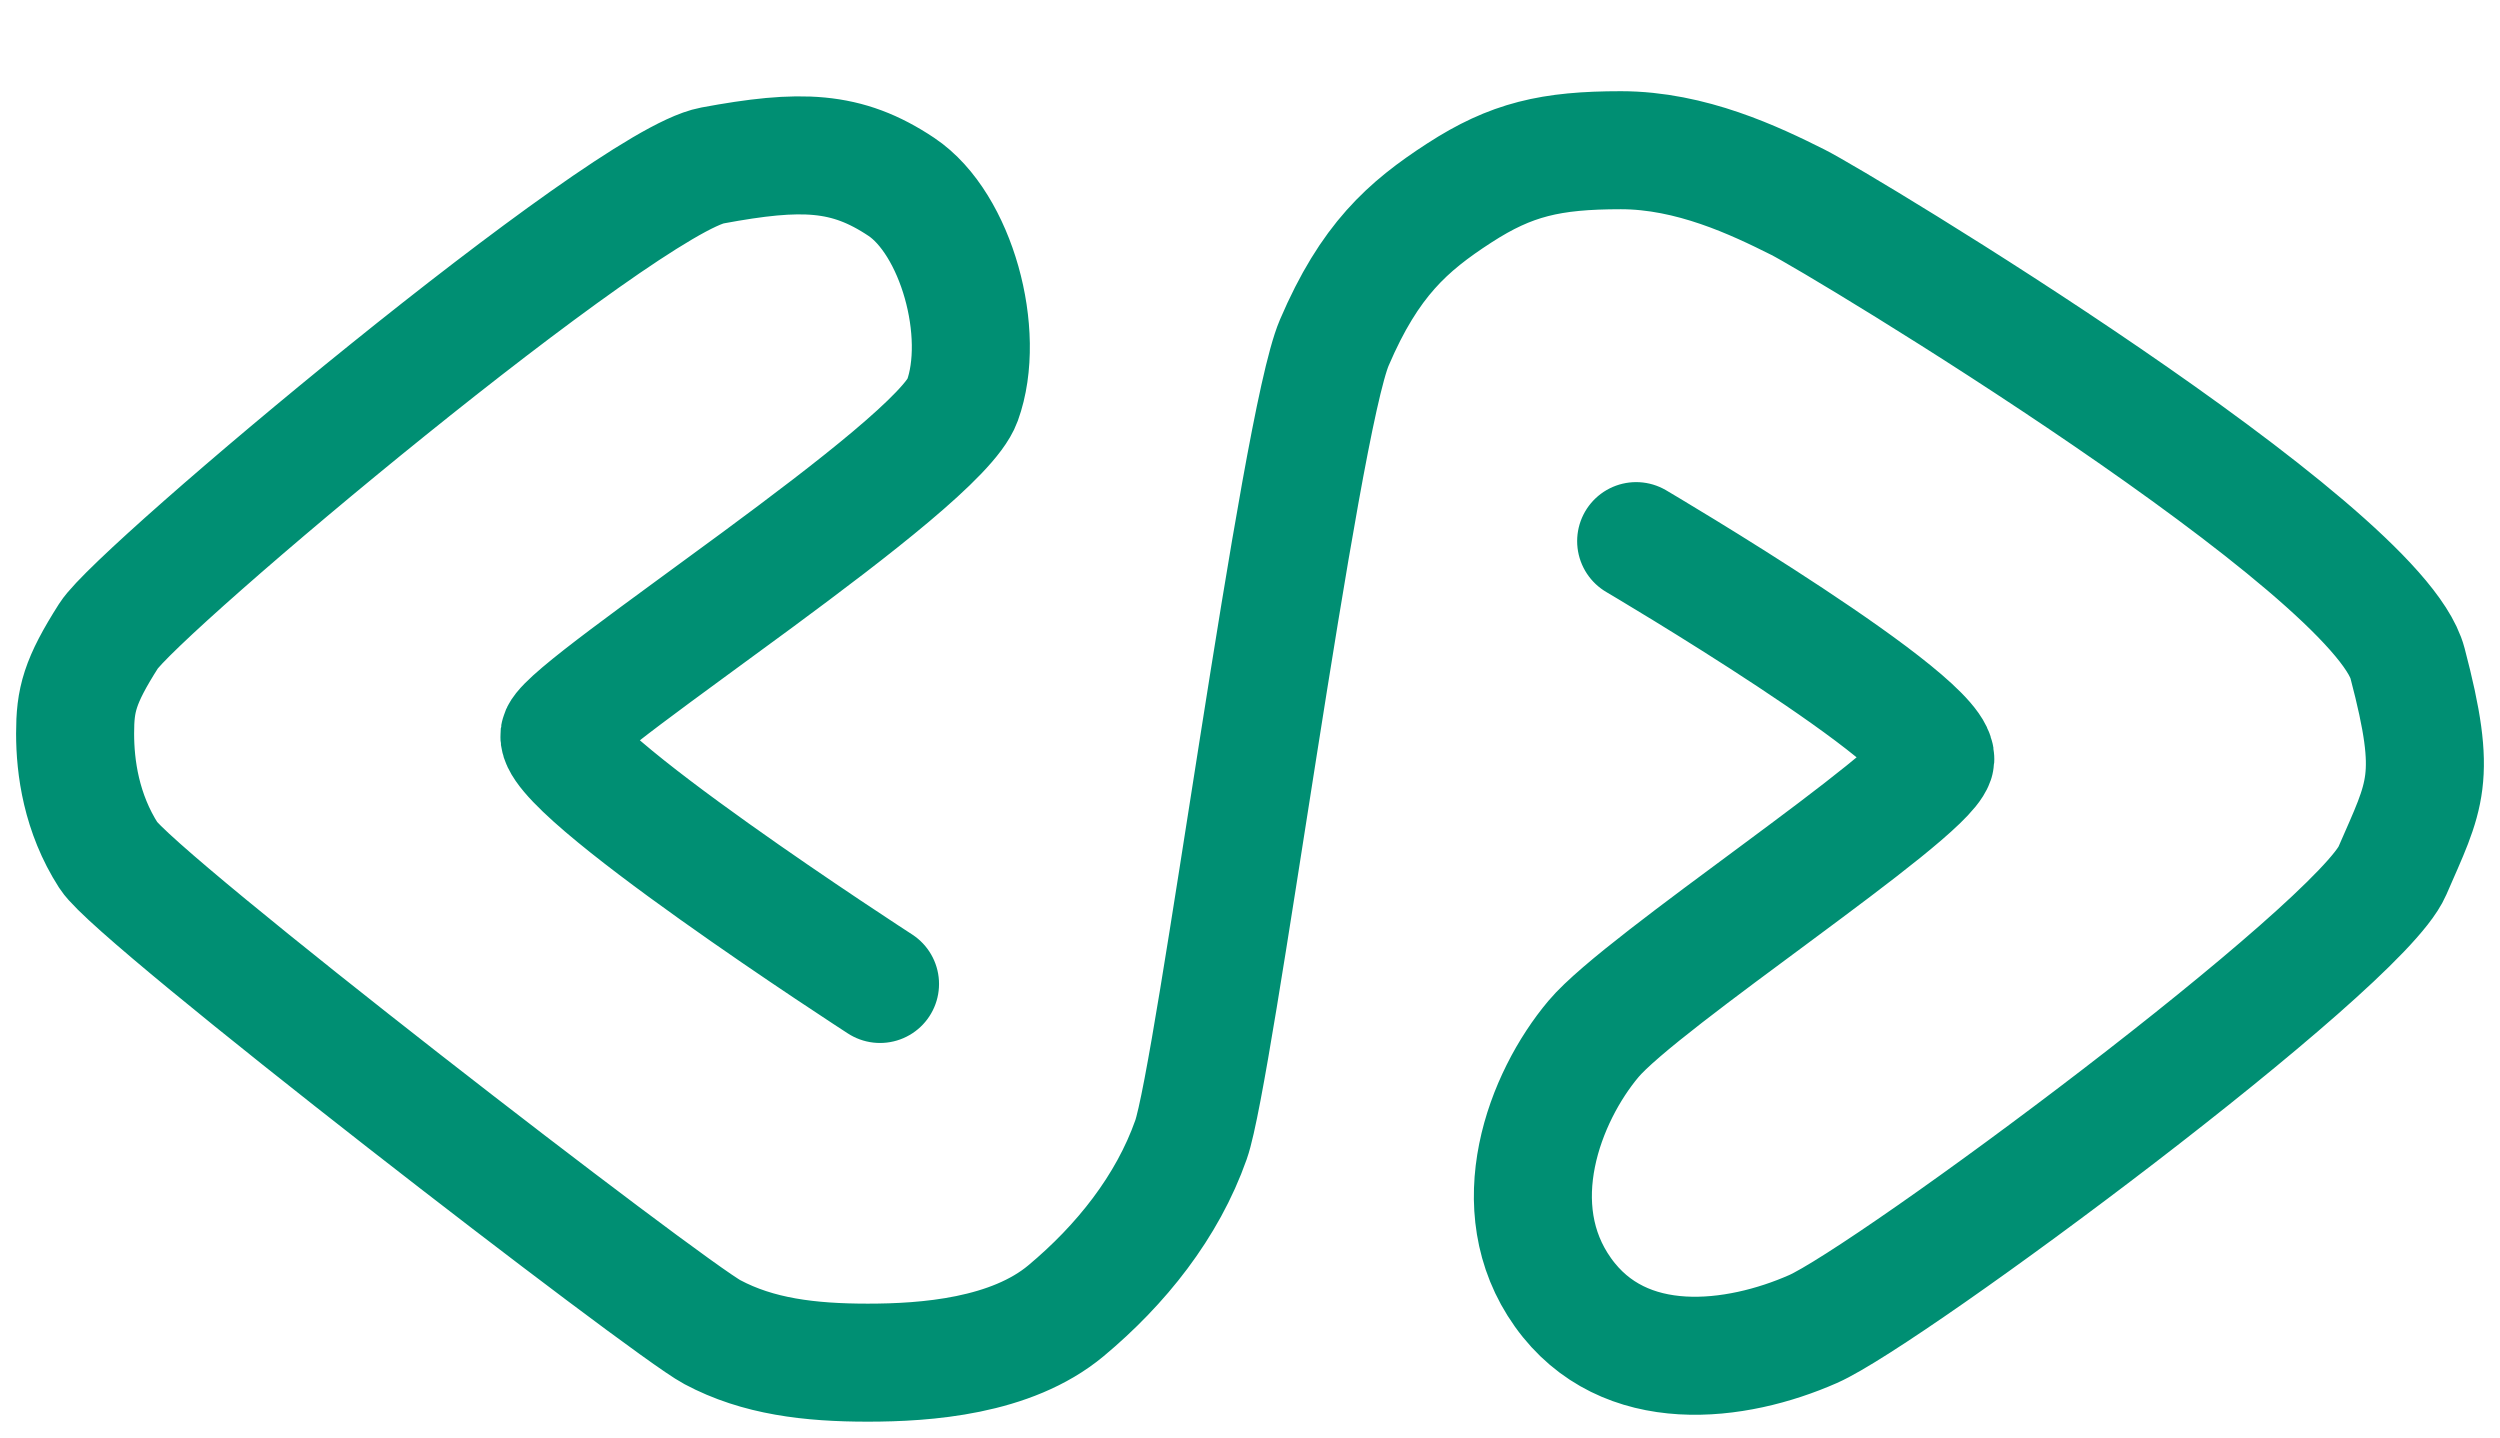 <svg width="233" height="134" viewBox="0 0 233 134" fill="none" xmlns="http://www.w3.org/2000/svg">
<g filter="url(#filter0_d_209_118)">
<path d="M82.018 83.705C82.018 83.705 50.761 63.496 52.181 60.365C53.602 57.234 87.417 35.602 89.691 29.34C91.964 23.078 89.122 12.831 84.007 9.416C78.893 6 74.63 5.895 66.389 7.423C58.149 8.952 12.838 46.987 10.126 51.257C7.413 55.526 7 57.234 7 60.365C7 63.496 7.568 67.766 10.126 71.751C12.683 75.736 62.127 113.877 66.389 116.154C70.652 118.431 75.483 119 80.882 119C86.281 119 94.237 118.431 99.352 114.161C104.467 109.892 108.796 104.484 111.003 98.222C113.209 91.96 121.07 31.617 124.358 23.932C127.646 16.247 131.178 13.116 136.009 9.985C140.84 6.854 144.534 6 151.069 6C157.605 6 163.572 8.846 167.551 10.839C171.529 12.831 221.541 43.002 224.383 53.819C227.224 64.635 226.051 66.058 222.962 73.174C219.873 80.29 176.075 112.738 168.971 115.869C161.867 119 151.354 120.423 145.67 112.453C139.987 104.484 143.965 94.237 148.512 88.829C153.058 83.421 179.201 66.343 180.338 62.927C181.474 59.511 152.49 42.433 152.49 42.433" stroke="#008F73" stroke-width="11" stroke-linecap="round"/>
</g>
<defs>
<filter id="filter0_d_209_118" x="0.5" y="0.5" width="231.999" height="133" filterUnits="userSpaceOnUse" color-interpolation-filters="sRGB">
<feFlood flood-opacity="0" result="BackgroundImageFix"/>
<feColorMatrix in="SourceAlpha" type="matrix" values="0 0 0 0 0 0 0 0 0 0 0 0 0 0 0 0 0 0 127 0" result="hardAlpha"/>
<feOffset dy="8"/>
<feGaussianBlur stdDeviation="0.5"/>
<feComposite in2="hardAlpha" operator="out"/>
<feColorMatrix type="matrix" values="0 0 0 0 0 0 0 0 0 0.362 0 0 0 0 0.29 0 0 0 1 0"/>
<feBlend mode="normal" in2="BackgroundImageFix" result="effect1_dropShadow_209_118"/>
<feBlend mode="normal" in="SourceGraphic" in2="effect1_dropShadow_209_118" result="shape"/>
</filter>
</defs>
</svg>
